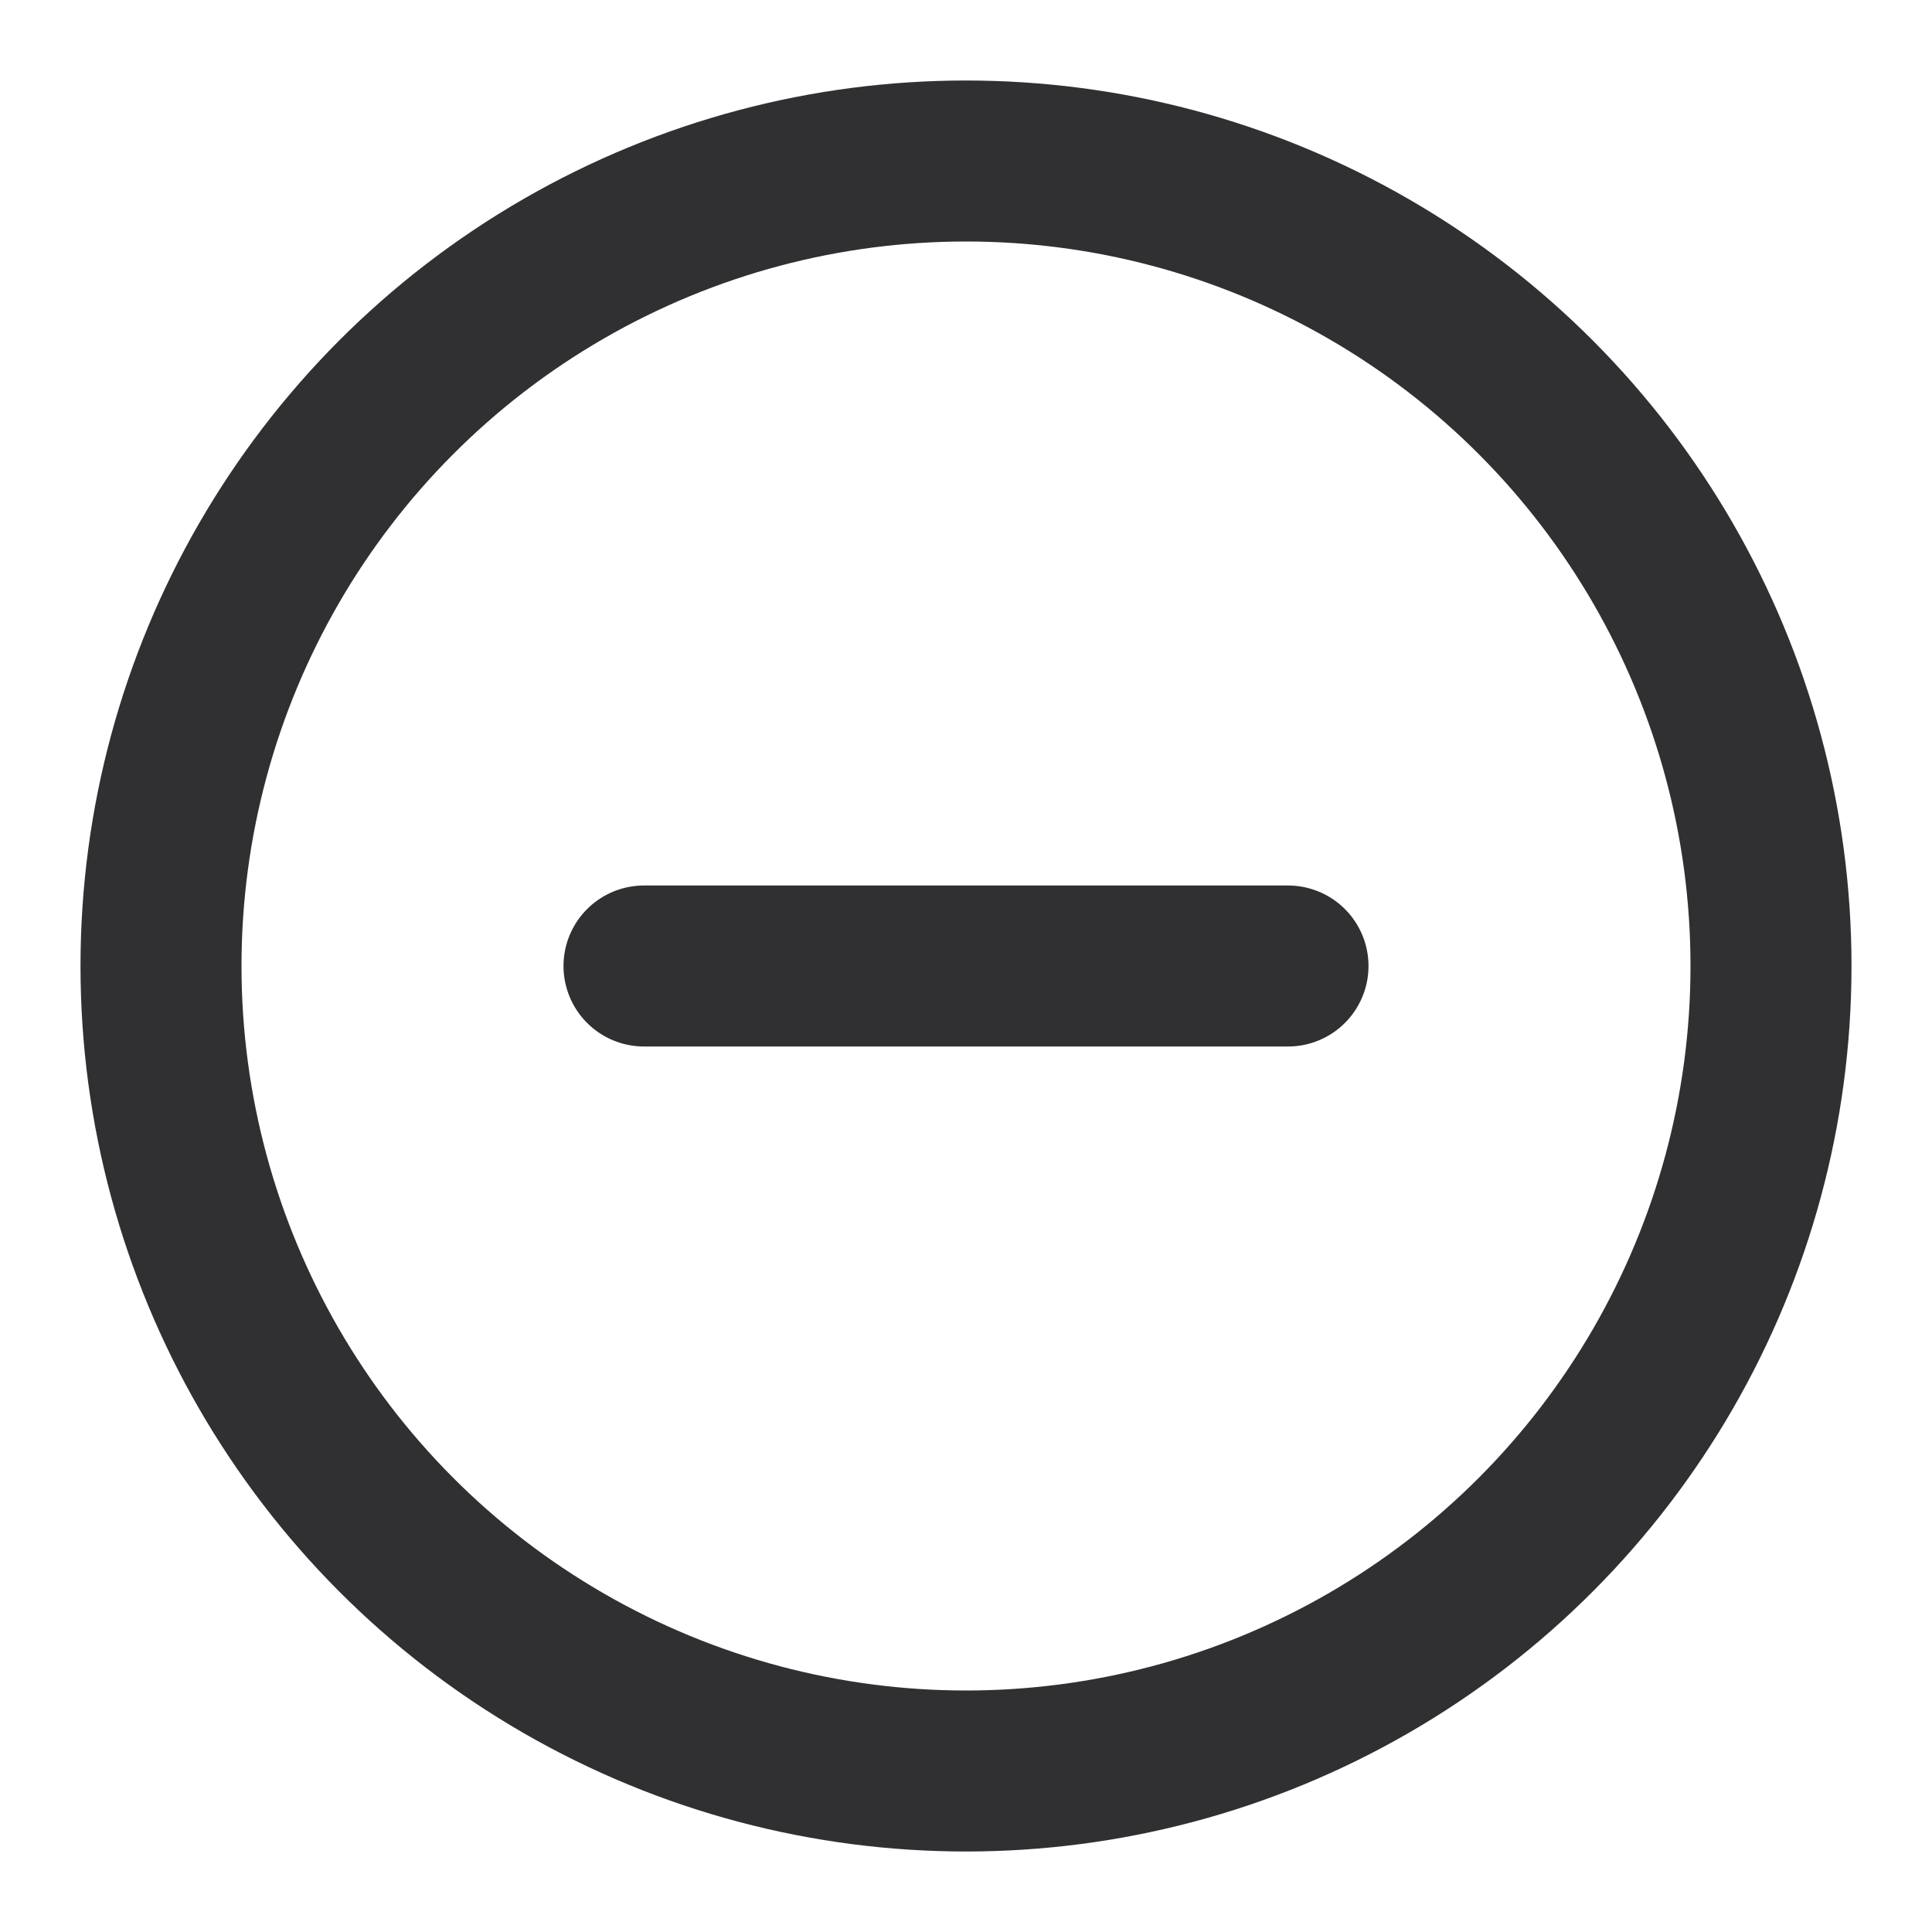 <svg xmlns="http://www.w3.org/2000/svg" width="19" height="19" viewBox="0 0 24 24" fill="none" stroke="#303032" stroke-width="2" stroke-linecap="round" stroke-linejoin="round"><circle cx="12" cy="12" r="10"></circle><line x1="8" y1="12" x2="16" y2="12"></line></svg>
